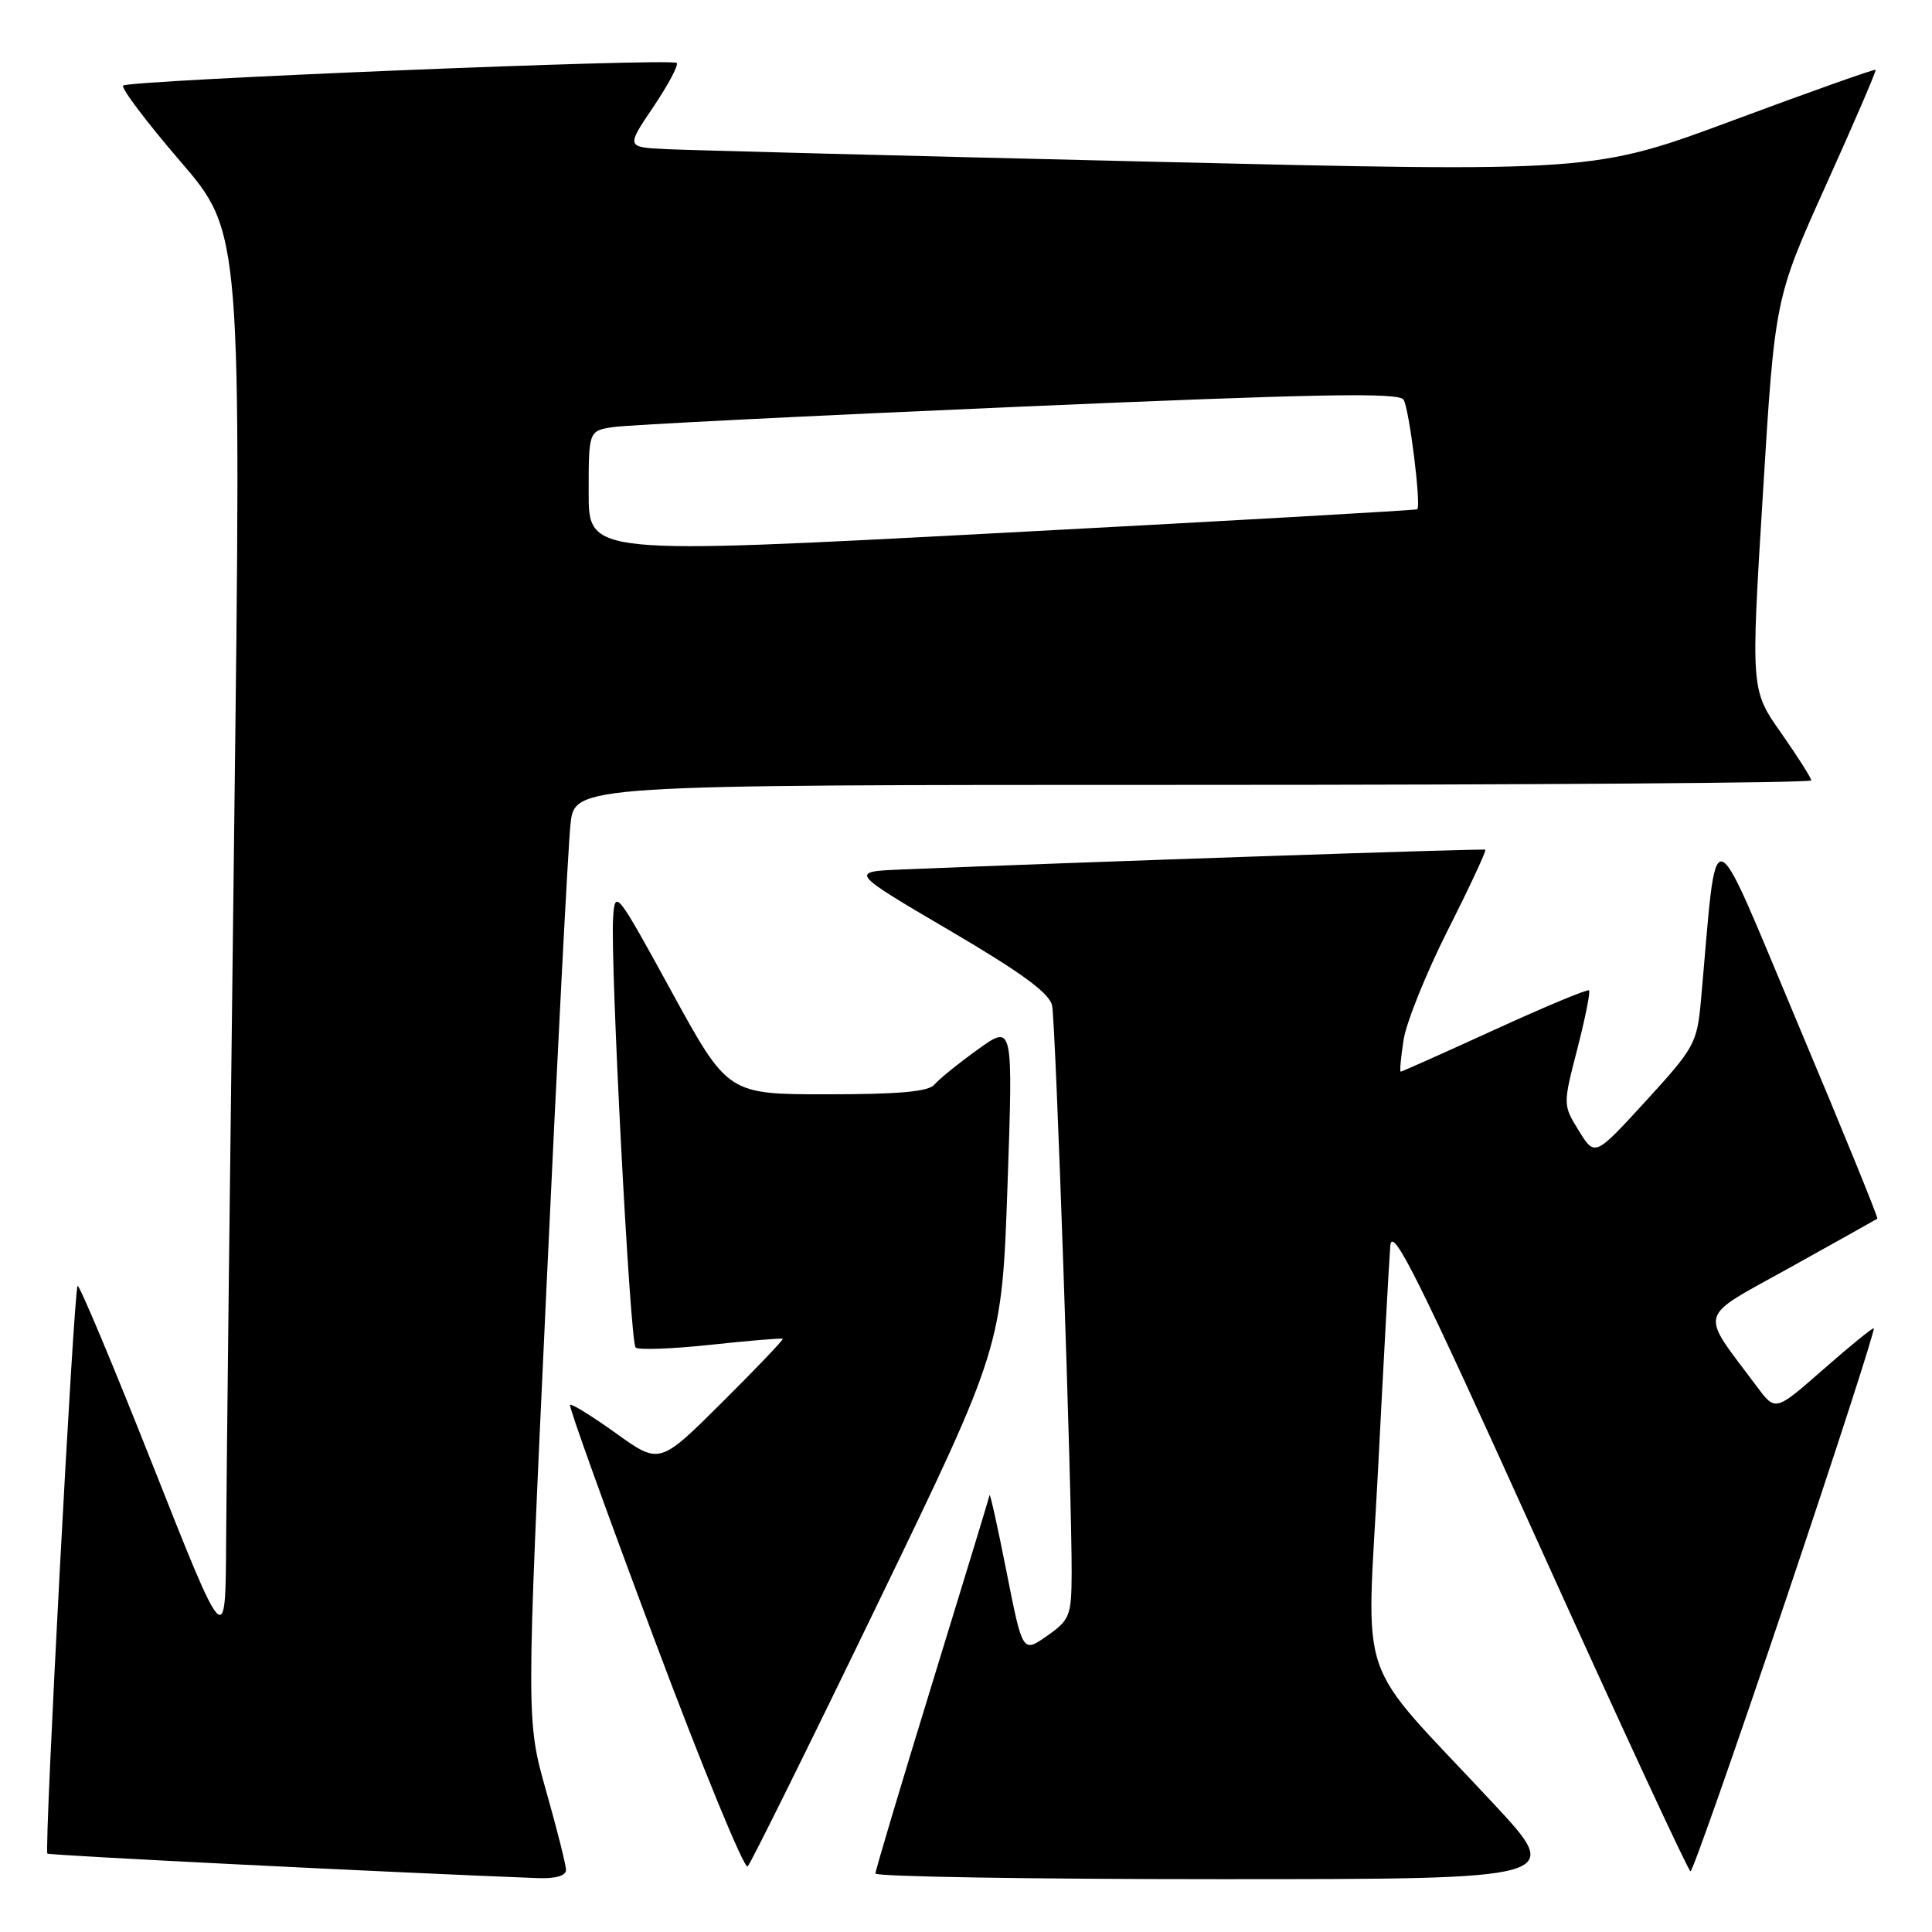 <?xml version="1.0" encoding="UTF-8" standalone="no"?>
<!DOCTYPE svg PUBLIC "-//W3C//DTD SVG 1.1//EN" "http://www.w3.org/Graphics/SVG/1.1/DTD/svg11.dtd" >
<svg xmlns="http://www.w3.org/2000/svg" xmlns:xlink="http://www.w3.org/1999/xlink" version="1.1" viewBox="0 0 256 256">
 <g >
 <path fill="currentColor"
d=" M 75.00 247.79 C 75.00 247.13 73.81 242.40 72.36 237.29 C 69.73 227.99 69.73 227.99 72.38 171.25 C 73.83 140.04 75.28 112.14 75.59 109.25 C 76.14 104.00 76.14 104.00 158.07 104.00 C 203.13 104.00 240.00 103.73 240.00 103.41 C 240.00 103.08 238.20 100.25 236.00 97.11 C 231.99 91.41 231.99 91.41 233.59 65.48 C 235.18 39.55 235.18 39.55 241.95 24.53 C 245.68 16.26 248.64 9.39 248.53 9.25 C 248.42 9.11 239.97 12.11 229.75 15.91 C 211.16 22.82 211.16 22.82 152.33 21.42 C 119.97 20.65 91.13 19.90 88.24 19.76 C 82.97 19.50 82.97 19.50 86.57 14.17 C 88.55 11.23 89.94 8.61 89.67 8.34 C 89.00 7.67 17.05 10.62 16.32 11.34 C 16.01 11.66 19.41 16.16 23.88 21.36 C 32.00 30.80 32.00 30.80 31.02 110.65 C 30.48 154.57 30.00 196.80 29.96 204.50 C 29.88 218.50 29.88 218.50 20.28 194.24 C 15.00 180.90 10.50 170.17 10.28 170.39 C 9.78 170.88 5.83 245.17 6.28 245.61 C 6.52 245.85 51.92 248.12 71.25 248.86 C 73.59 248.95 75.00 248.55 75.00 247.79 Z  M 197.86 238.95 C 179.30 219.03 181.08 224.21 182.61 194.50 C 183.34 180.20 184.07 166.97 184.22 165.09 C 184.45 162.27 187.87 169.14 204.00 204.82 C 214.72 228.54 223.72 247.95 224.00 247.96 C 224.28 247.97 229.96 231.78 236.63 211.99 C 243.30 192.19 248.54 176.00 248.28 176.00 C 248.02 176.00 244.98 178.48 241.53 181.51 C 235.25 187.02 235.25 187.02 232.82 183.76 C 225.11 173.42 224.70 174.91 237.25 167.92 C 243.44 164.47 248.62 161.58 248.76 161.48 C 248.90 161.39 244.18 149.80 238.26 135.73 C 226.32 107.35 227.62 107.68 225.39 132.50 C 224.87 138.24 224.55 138.82 218.09 145.88 C 211.33 153.27 211.33 153.27 209.21 149.84 C 207.09 146.41 207.09 146.41 209.00 139.00 C 210.05 134.91 210.75 131.42 210.56 131.23 C 210.37 131.03 204.74 133.38 198.05 136.44 C 191.36 139.50 185.76 142.00 185.60 142.00 C 185.45 142.00 185.62 140.09 185.99 137.75 C 186.36 135.41 189.02 128.84 191.89 123.15 C 194.77 117.45 196.98 112.70 196.81 112.59 C 196.55 112.42 143.14 114.23 119.53 115.21 C 112.56 115.50 112.56 115.50 125.76 123.25 C 135.41 128.92 139.08 131.61 139.41 133.25 C 139.89 135.65 142.05 198.40 142.00 208.50 C 141.97 214.11 141.76 214.65 138.73 216.77 C 135.50 219.03 135.50 219.03 133.37 208.27 C 132.20 202.34 131.19 197.78 131.12 198.13 C 131.05 198.47 127.63 209.72 123.50 223.13 C 119.38 236.53 116.00 247.84 116.00 248.25 C 116.00 248.66 136.52 249.00 161.61 249.00 C 207.22 249.00 207.22 249.00 197.86 238.95 Z  M 116.30 212.50 C 132.75 178.49 132.75 178.49 133.50 157.10 C 134.24 135.70 134.24 135.70 129.58 139.05 C 127.01 140.90 124.42 142.99 123.83 143.70 C 123.05 144.65 119.16 145.00 109.60 145.00 C 96.44 145.00 96.44 145.00 88.97 131.36 C 81.68 118.04 81.49 117.81 81.24 121.61 C 80.85 127.45 83.48 177.82 84.22 178.55 C 84.57 178.90 89.05 178.74 94.18 178.19 C 99.30 177.64 103.60 177.28 103.72 177.40 C 103.84 177.51 100.22 181.31 95.67 185.83 C 87.40 194.06 87.40 194.06 81.64 189.93 C 78.46 187.65 75.72 185.95 75.53 186.15 C 75.34 186.34 80.38 200.36 86.74 217.31 C 93.09 234.25 98.64 247.75 99.07 247.31 C 99.50 246.86 107.26 231.20 116.30 212.50 Z  M 78.00 65.30 C 78.00 57.09 78.00 57.09 81.25 56.59 C 83.04 56.31 107.16 55.10 134.86 53.90 C 174.74 52.18 185.37 51.98 185.98 52.96 C 186.74 54.20 188.34 67.04 187.79 67.48 C 187.63 67.61 162.86 69.02 132.75 70.61 C 78.00 73.51 78.00 73.51 78.00 65.30 Z "/>
</g>
</svg>